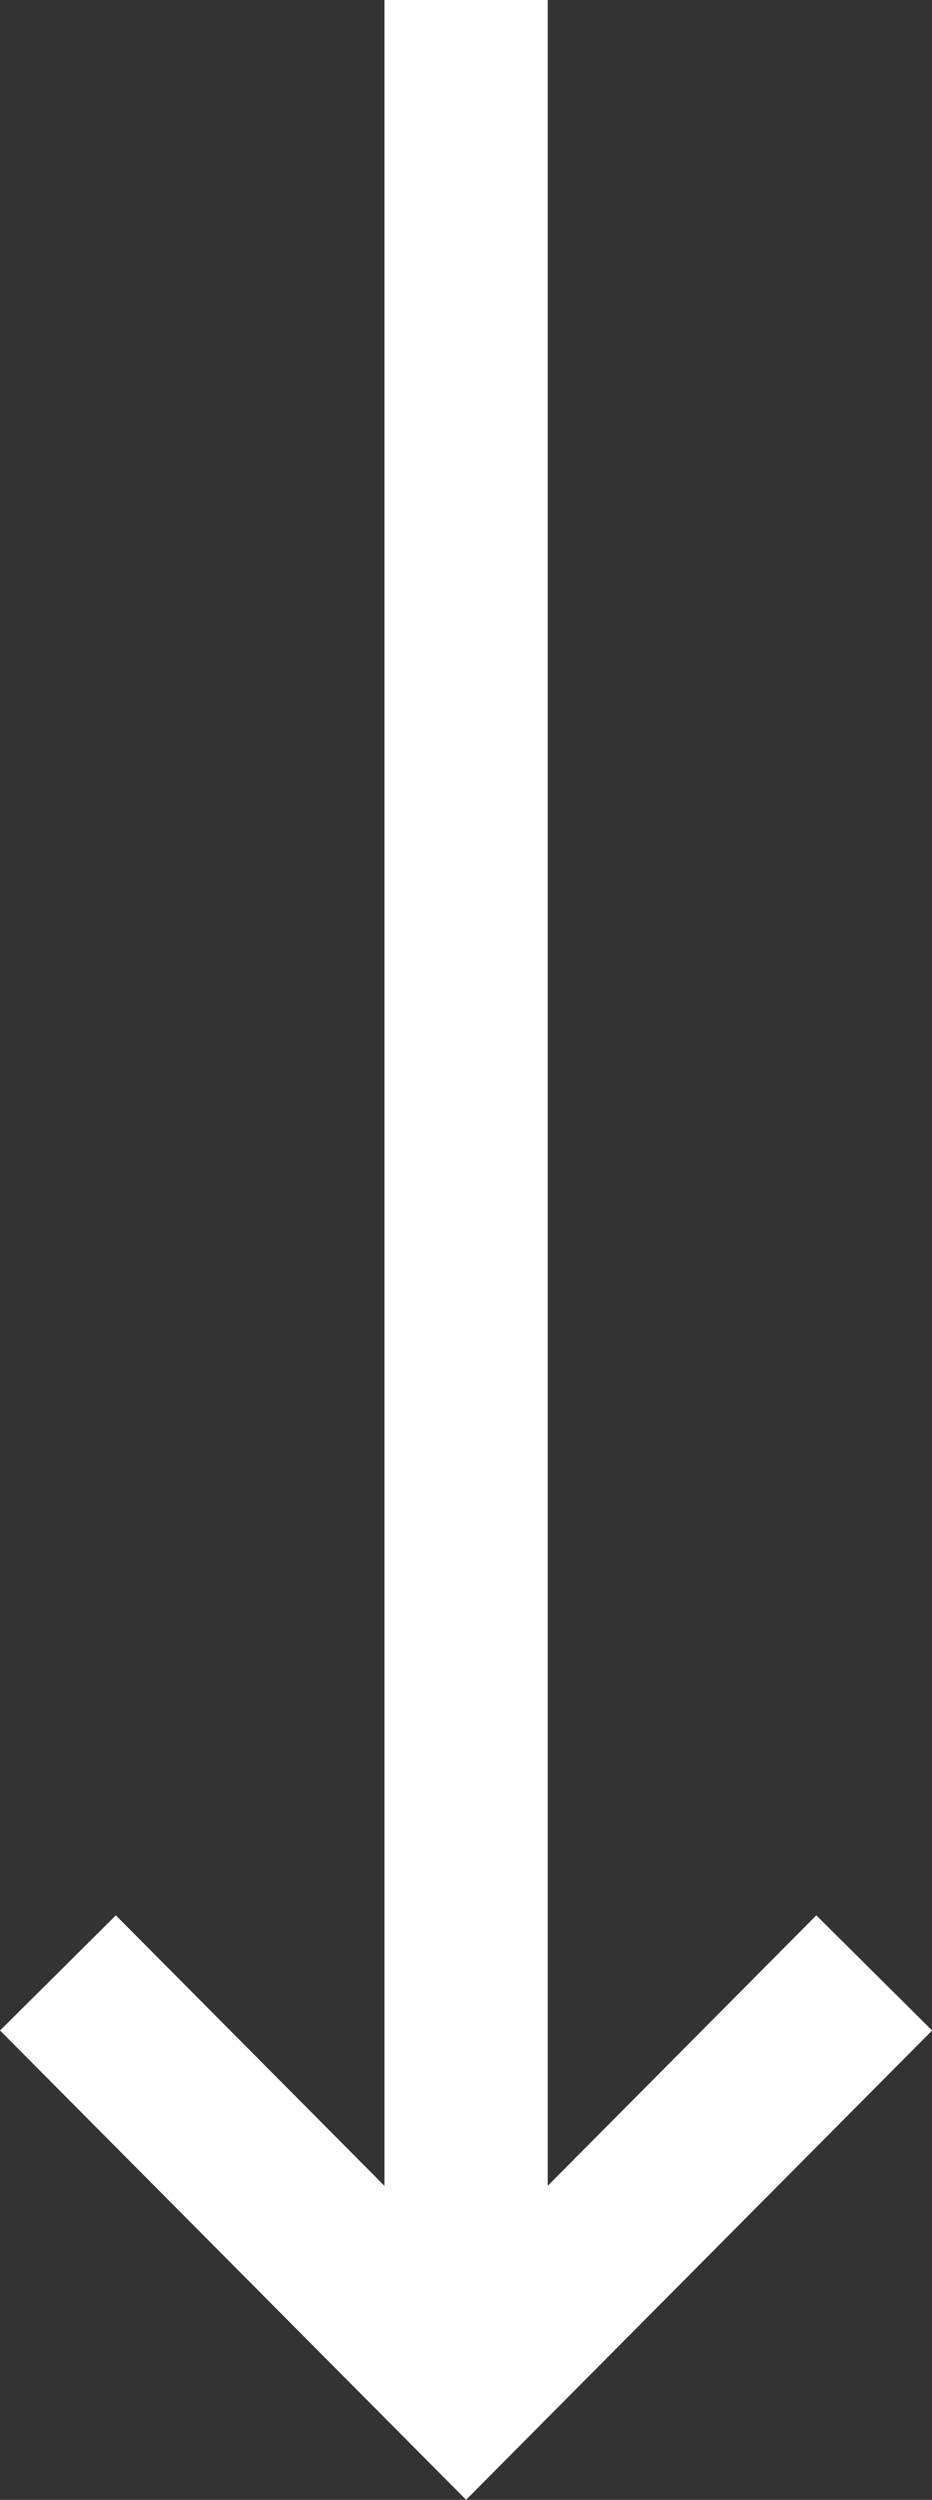 <?xml version="1.0" encoding="UTF-8" standalone="no"?>
<svg
   width="5.709"
   height="15.304"
   viewBox="0 0 5.709 15.304"
   fill="none"
   version="1.1"
   id="svg6"
   sodipodi:docname="arrow-down_dark.svg"
   inkscape:version="1.1.2 (0a00cf5339, 2022-02-04)"
   xmlns:inkscape="http://www.inkscape.org/namespaces/inkscape"
   xmlns:sodipodi="http://sodipodi.sourceforge.net/DTD/sodipodi-0.dtd"
   xmlns="http://www.w3.org/2000/svg"
   xmlns:svg="http://www.w3.org/2000/svg">
  <rect x="0" y="0" width="5.709" height="15.304" fill="#333333" stroke="none"/>
  <defs
     id="defs10" />
  <sodipodi:namedview
     id="namedview8"
     pagecolor="#ffffff"
     bordercolor="#000000"
     borderopacity="0.25"
     inkscape:pageshadow="2"
     inkscape:pageopacity="0.0"
     inkscape:pagecheckerboard="0"
     showgrid="false"
     inkscape:zoom="12.21875"
     inkscape:cx="21.769821"
     inkscape:cy="4.8286445"
     inkscape:window-width="1920"
     inkscape:window-height="957"
     inkscape:window-x="0"
     inkscape:window-y="0"
     inkscape:window-maximized="1"
     inkscape:current-layer="svg6" />
  <g
     id="g824"
     transform="matrix(1,0,0,-1,0,15.304)">
    <path
       d="M 2.855,15.304 V 0.709"
       stroke="#FFFFFF"
       id="path2" />
    <path
       d="m 0.355,3.226 2.5,-2.516 2.5,2.516"
       stroke="#FFFFFF"
       id="path4" />
  </g>
</svg>
